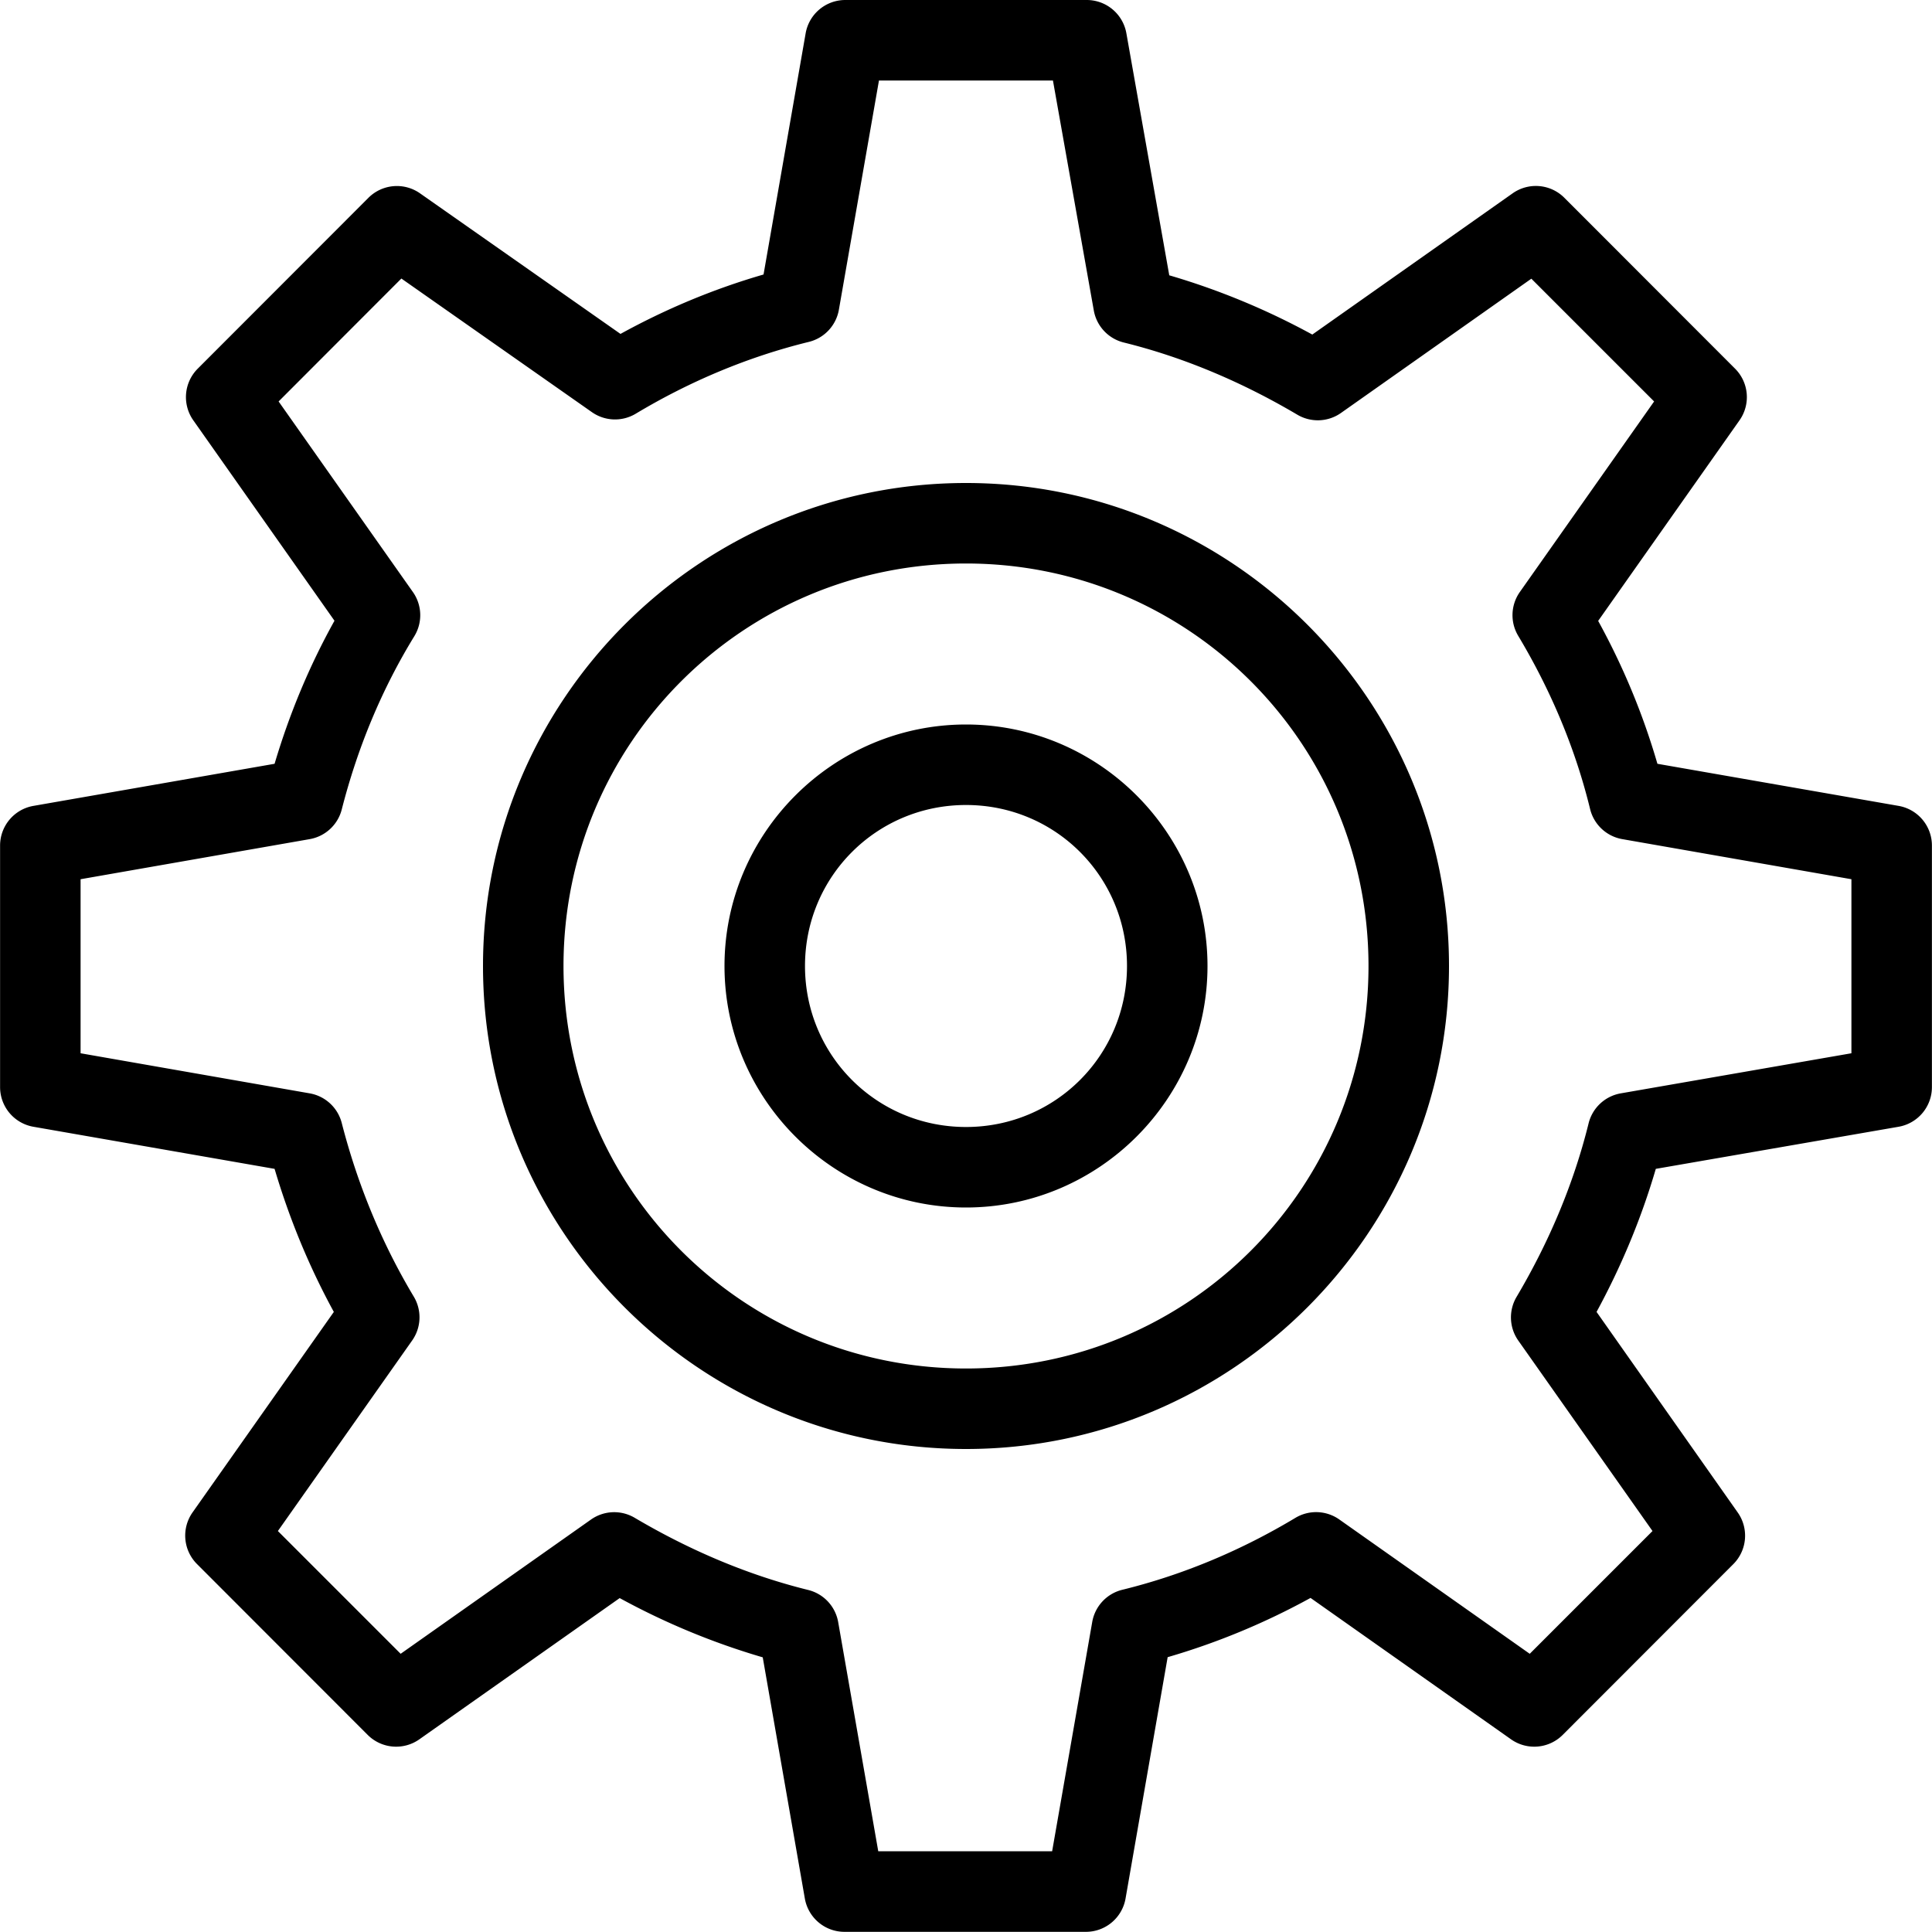 <?xml version="1.0" encoding="UTF-8"?>
<svg width="24" height="24" version="1.1" viewBox="0 0 24 24" xmlns="http://www.w3.org/2000/svg"><path d="m10.5 0a0.5 0.5 0 0 0-0.492 0.414l-0.523 2.996c-0.628 0.182-1.221 0.432-1.777 0.738l-2.49-1.746a0.5 0.5 0 0 0-0.641 0.055l-2.119 2.121a0.5 0.5 0 0 0-0.057 0.643l1.754 2.49c-0.311 0.559-0.559 1.154-0.744 1.777l-2.996 0.523a0.5 0.5 0 0 0-0.414 0.492v3.002a0.5 0.5 0 0 0 0.414 0.492l2.996 0.523c0.185 0.624 0.431 1.219 0.736 1.777l-1.756 2.492a0.5 0.5 0 0 0 0.057 0.641l2.119 2.121a0.5 0.5 0 0 0 0.643 0.055l2.488-1.754c0.56 0.306 1.155 0.554 1.777 0.736l0.523 2.996a0.5 0.5 0 0 0 0.492 0.414h3a0.5 0.5 0 0 0 0.492-0.414l0.523-2.998c0.626-0.182 1.22-0.431 1.775-0.736l2.49 1.756a0.5 0.5 0 0 0 0.643-0.055l2.119-2.121a0.5 0.5 0 0 0 0.055-0.641l-1.754-2.492c0.305-0.561 0.554-1.155 0.736-1.777l3.016-0.523a0.5 0.5 0 0 0 0.414-0.492v-3.002a0.5 0.5 0 0 0-0.414-0.492l-2.996-0.523c-0.182-0.627-0.431-1.22-0.736-1.775l1.756-2.492a0.5 0.5 0 0 0-0.057-0.643l-2.119-2.121a0.5 0.5 0 0 0-0.643-0.055l-2.488 1.754c-0.56-0.306-1.155-0.554-1.777-0.736l-0.533-3.008a0.5 0.5 0 0 0-0.492-0.412h-3zm0.42 1h2.16l0.508 2.859a0.5 0.5 0 0 0 0.373 0.396c0.757 0.187 1.482 0.499 2.154 0.896a0.5 0.5 0 0 0 0.543-0.021l2.365-1.668 1.525 1.525-1.668 2.367a0.5 0.5 0 0 0-0.02 0.545c0.396 0.661 0.706 1.385 0.893 2.152a0.5 0.5 0 0 0 0.4 0.373l2.846 0.498v2.162l-2.865 0.498a0.5 0.5 0 0 0-0.4 0.373c-0.187 0.758-0.497 1.484-0.895 2.156a0.5 0.5 0 0 0 0.021 0.541l1.668 2.367-1.525 1.525-2.365-1.668a0.5 0.5 0 0 0-0.547-0.02c-0.66 0.396-1.383 0.705-2.15 0.893a0.5 0.5 0 0 0-0.373 0.4l-0.498 2.848h-2.16l-0.498-2.848a0.5 0.5 0 0 0-0.373-0.398c-0.757-0.187-1.482-0.499-2.154-0.896a0.5 0.5 0 0 0-0.543 0.021l-2.365 1.668-1.525-1.525 1.668-2.367a0.5 0.5 0 0 0 0.02-0.545c-0.394-0.658-0.696-1.383-0.895-2.158a0.5 0.5 0 0 0-0.398-0.367l-2.846-0.498v-2.162l2.846-0.498a0.5 0.5 0 0 0 0.398-0.367c0.198-0.775 0.5-1.499 0.902-2.154a0.5 0.5 0 0 0-0.018-0.549l-1.668-2.367 1.525-1.527 2.367 1.66a0.5 0.5 0 0 0 0.543 0.02c0.66-0.396 1.385-0.705 2.152-0.893a0.5 0.5 0 0 0 0.373-0.4l0.498-2.848zm1.08 5c-3.308 0-6 2.692-6 6 0 3.308 2.692 6 6 6 3.308 0 6-2.692 6-6 0-3.308-2.692-6-6-6zm0 1c2.767 0 5 2.233 5 5 0 2.767-2.233 5-5 5-2.767 0-5-2.233-5-5 0-2.767 2.233-5 5-5zm0 2c-1.651 0-3 1.349-3 3s1.349 3 3 3 3-1.349 3-3-1.349-3-3-3zm0 1c1.111 0 2 0.89 2 2s-0.89 2-2 2-2-0.89-2-2 0.89-2 2-2z"/></svg>
